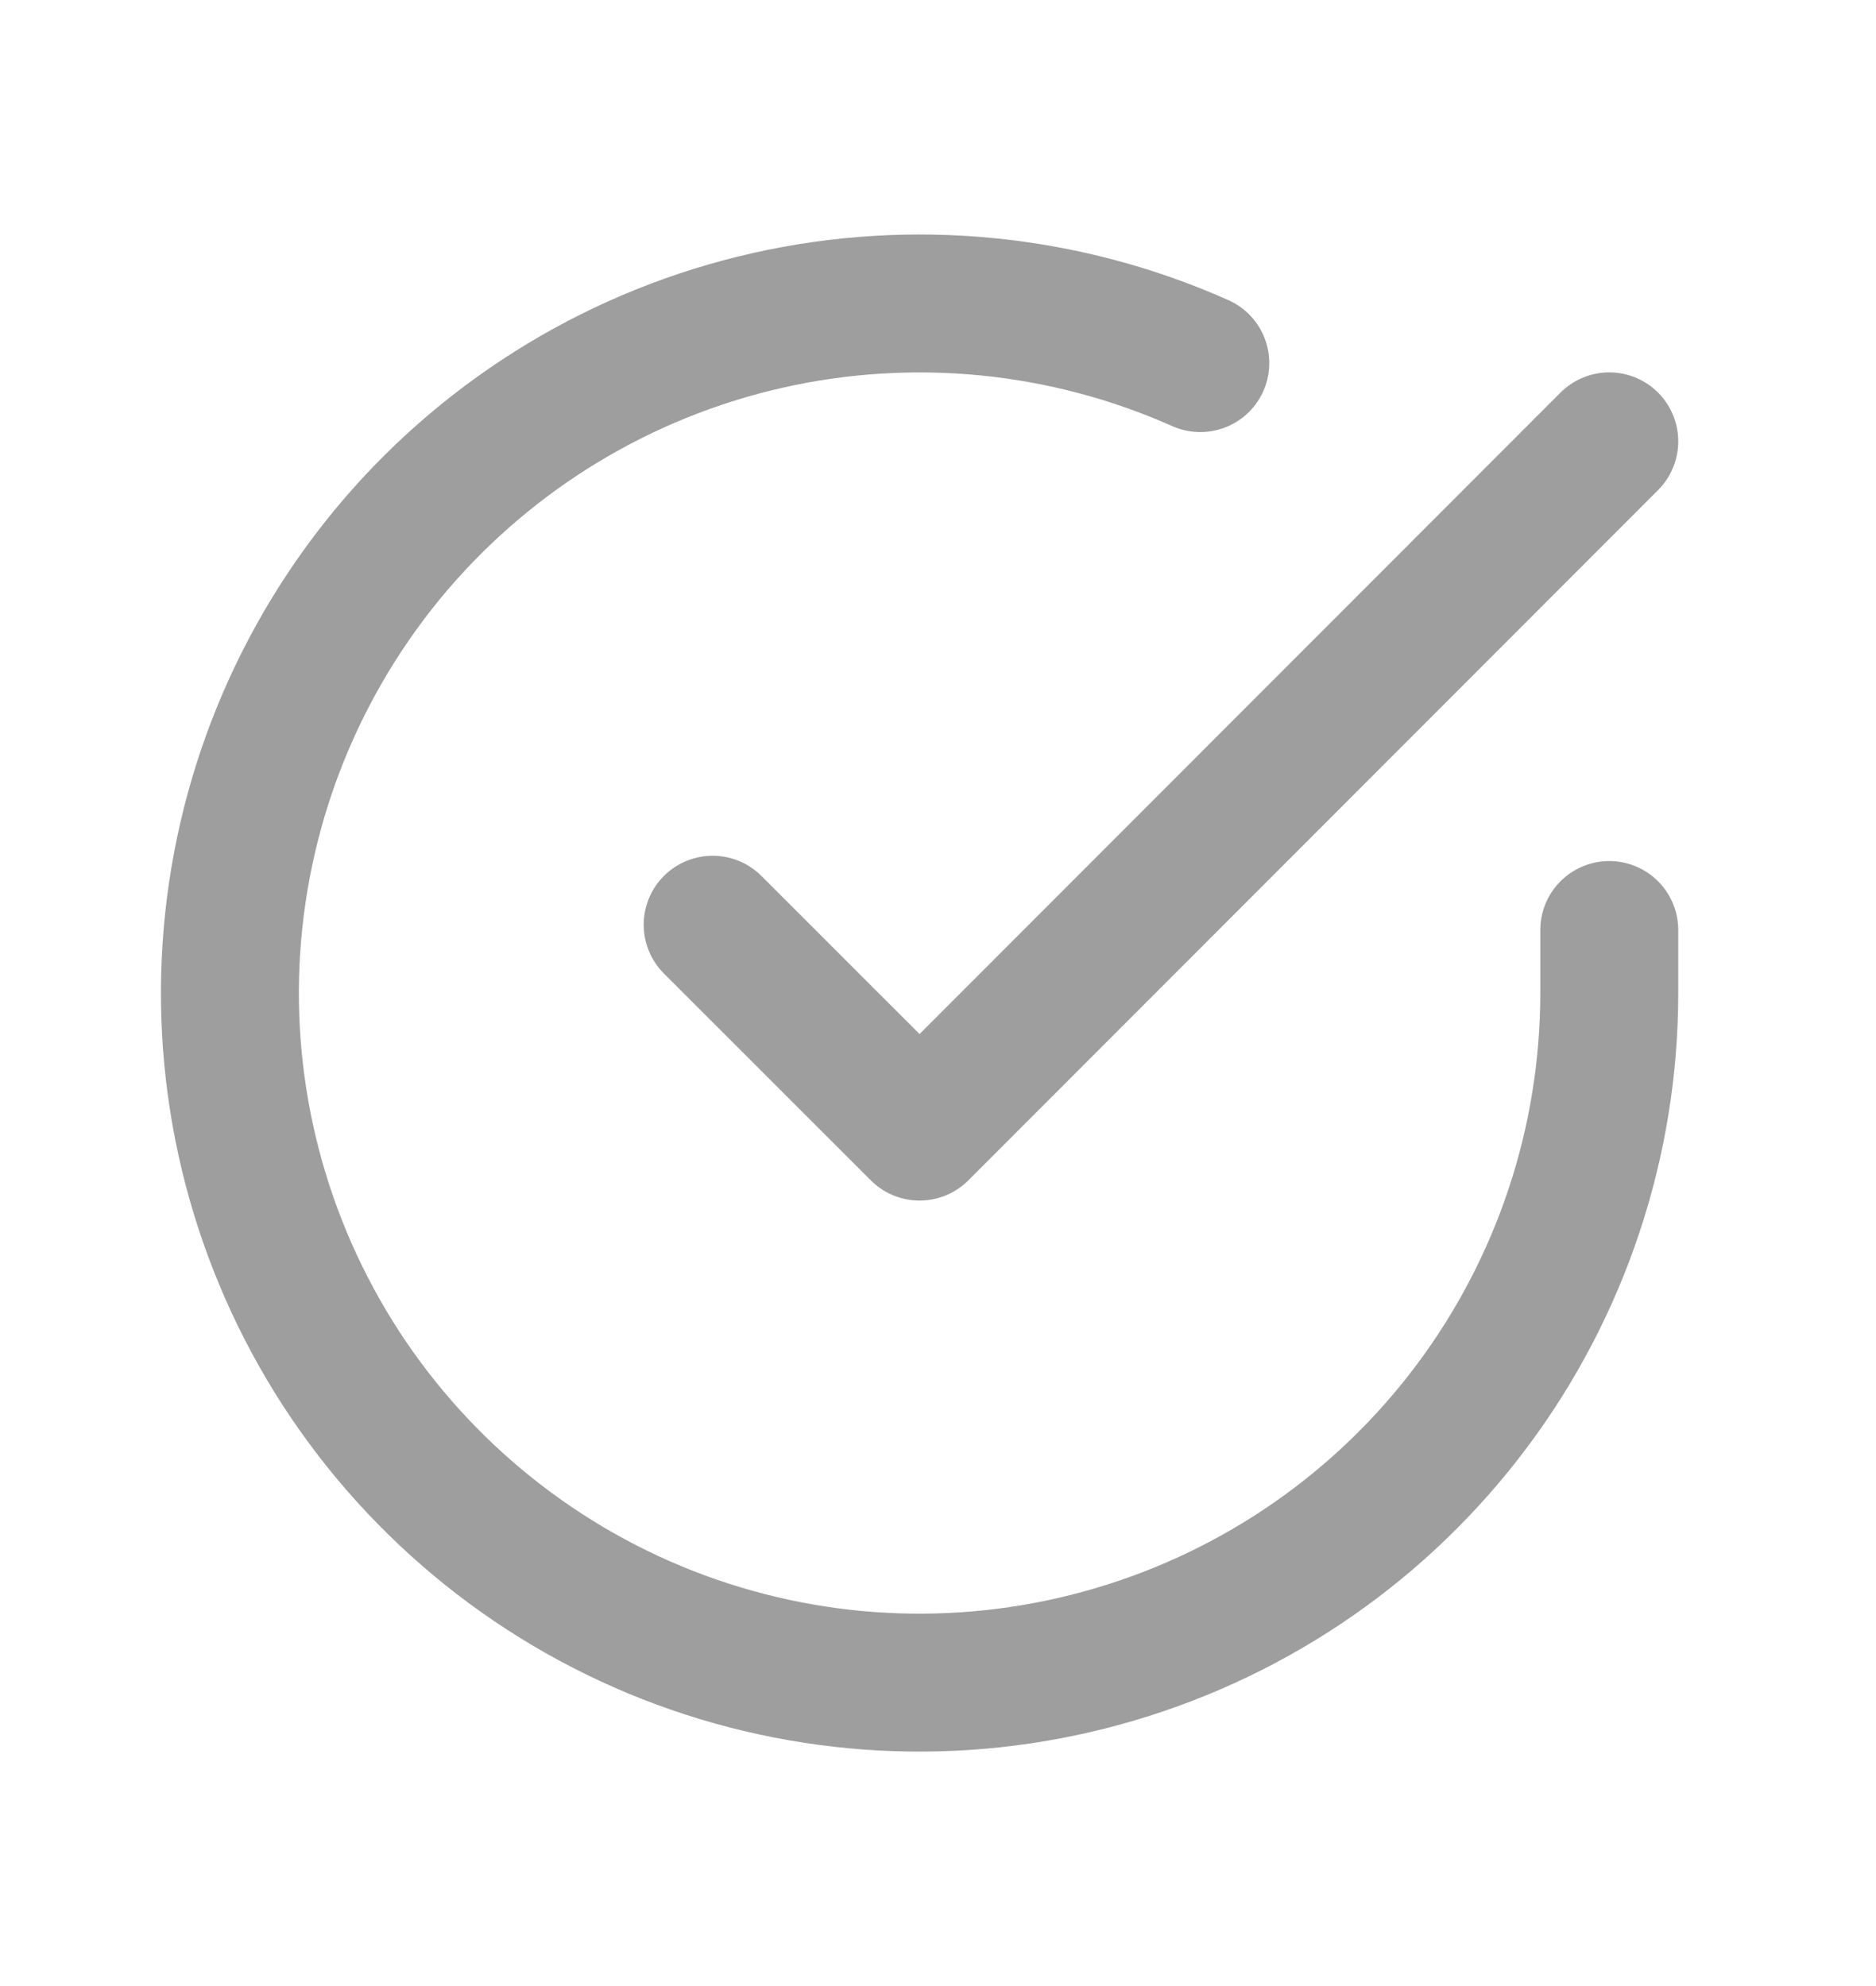 <svg width="17" height="18" viewBox="0 0 17 18" fill="none" xmlns="http://www.w3.org/2000/svg">
<path d="M14.583 8.429V9.004C14.582 10.351 14.146 11.663 13.339 12.742C12.532 13.822 11.398 14.611 10.105 14.993C8.813 15.376 7.432 15.33 6.167 14.863C4.903 14.396 3.824 13.532 3.09 12.402C2.357 11.271 2.008 9.934 2.097 8.589C2.186 7.244 2.707 5.964 3.582 4.939C4.458 3.915 5.641 3.201 6.956 2.904C8.271 2.607 9.646 2.743 10.877 3.291M14.583 4L8.333 10.256L6.458 8.381" stroke="#9E9E9E" stroke-width="1.25" stroke-linecap="round" stroke-linejoin="round"/>
</svg>
